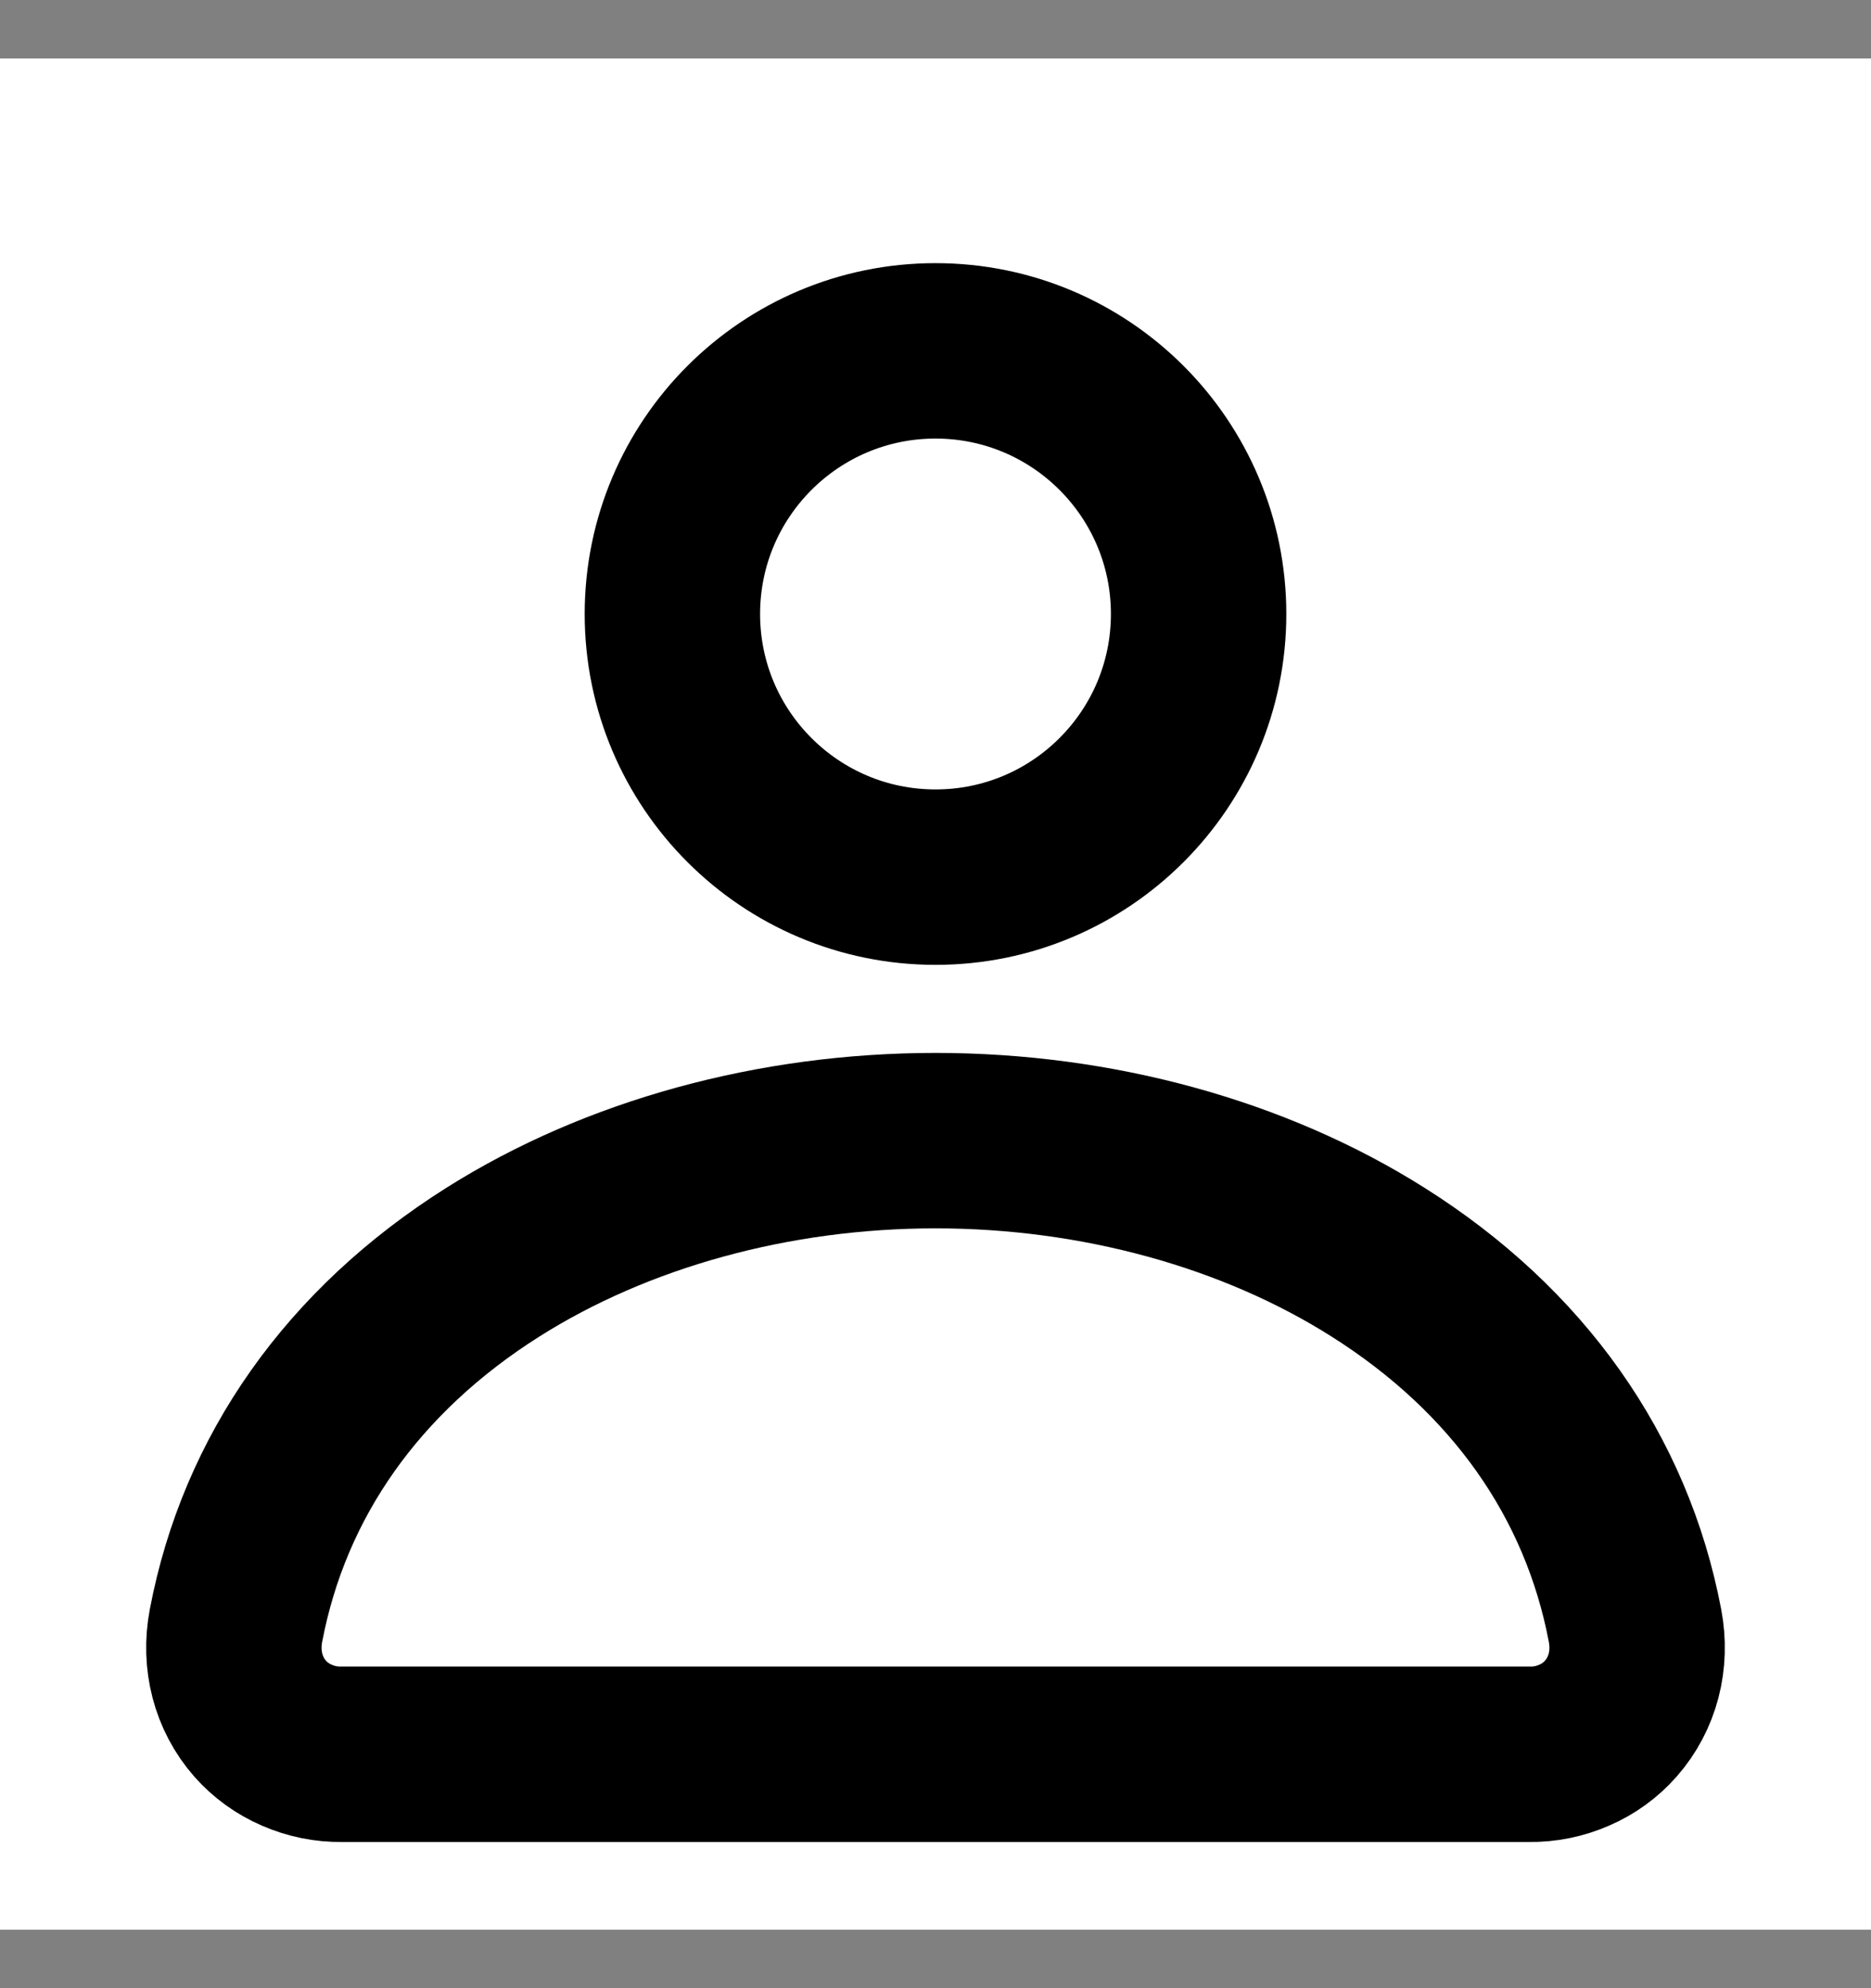<svg width="16" height="17" viewBox="0 0 16 17" fill="none" xmlns="http://www.w3.org/2000/svg">
<rect x="0" y="0" width="16" height="17" fill="#808080" stroke="none"/>
<rect width="16" height="16" transform="translate(0 0.5)" fill="white"/>
<path d="M13.077 15H2.923C2.79 15.002 2.659 14.975 2.538 14.922C2.417 14.87 2.31 14.792 2.225 14.696C2.038 14.483 1.962 14.194 2.018 13.9C2.261 12.621 3.021 11.546 4.215 10.792C5.276 10.122 6.62 9.753 8 9.753C9.38 9.753 10.724 10.122 11.784 10.792C12.979 11.546 13.739 12.621 13.982 13.9C14.038 14.193 13.962 14.483 13.775 14.695C13.69 14.792 13.583 14.87 13.462 14.922C13.341 14.975 13.21 15.002 13.077 15Z" stroke="currentColor" stroke-width="1.5"/>
<circle cx="8" cy="5.25" r="2.25" stroke="currentColor" stroke-width="1.5"/>
</svg>
